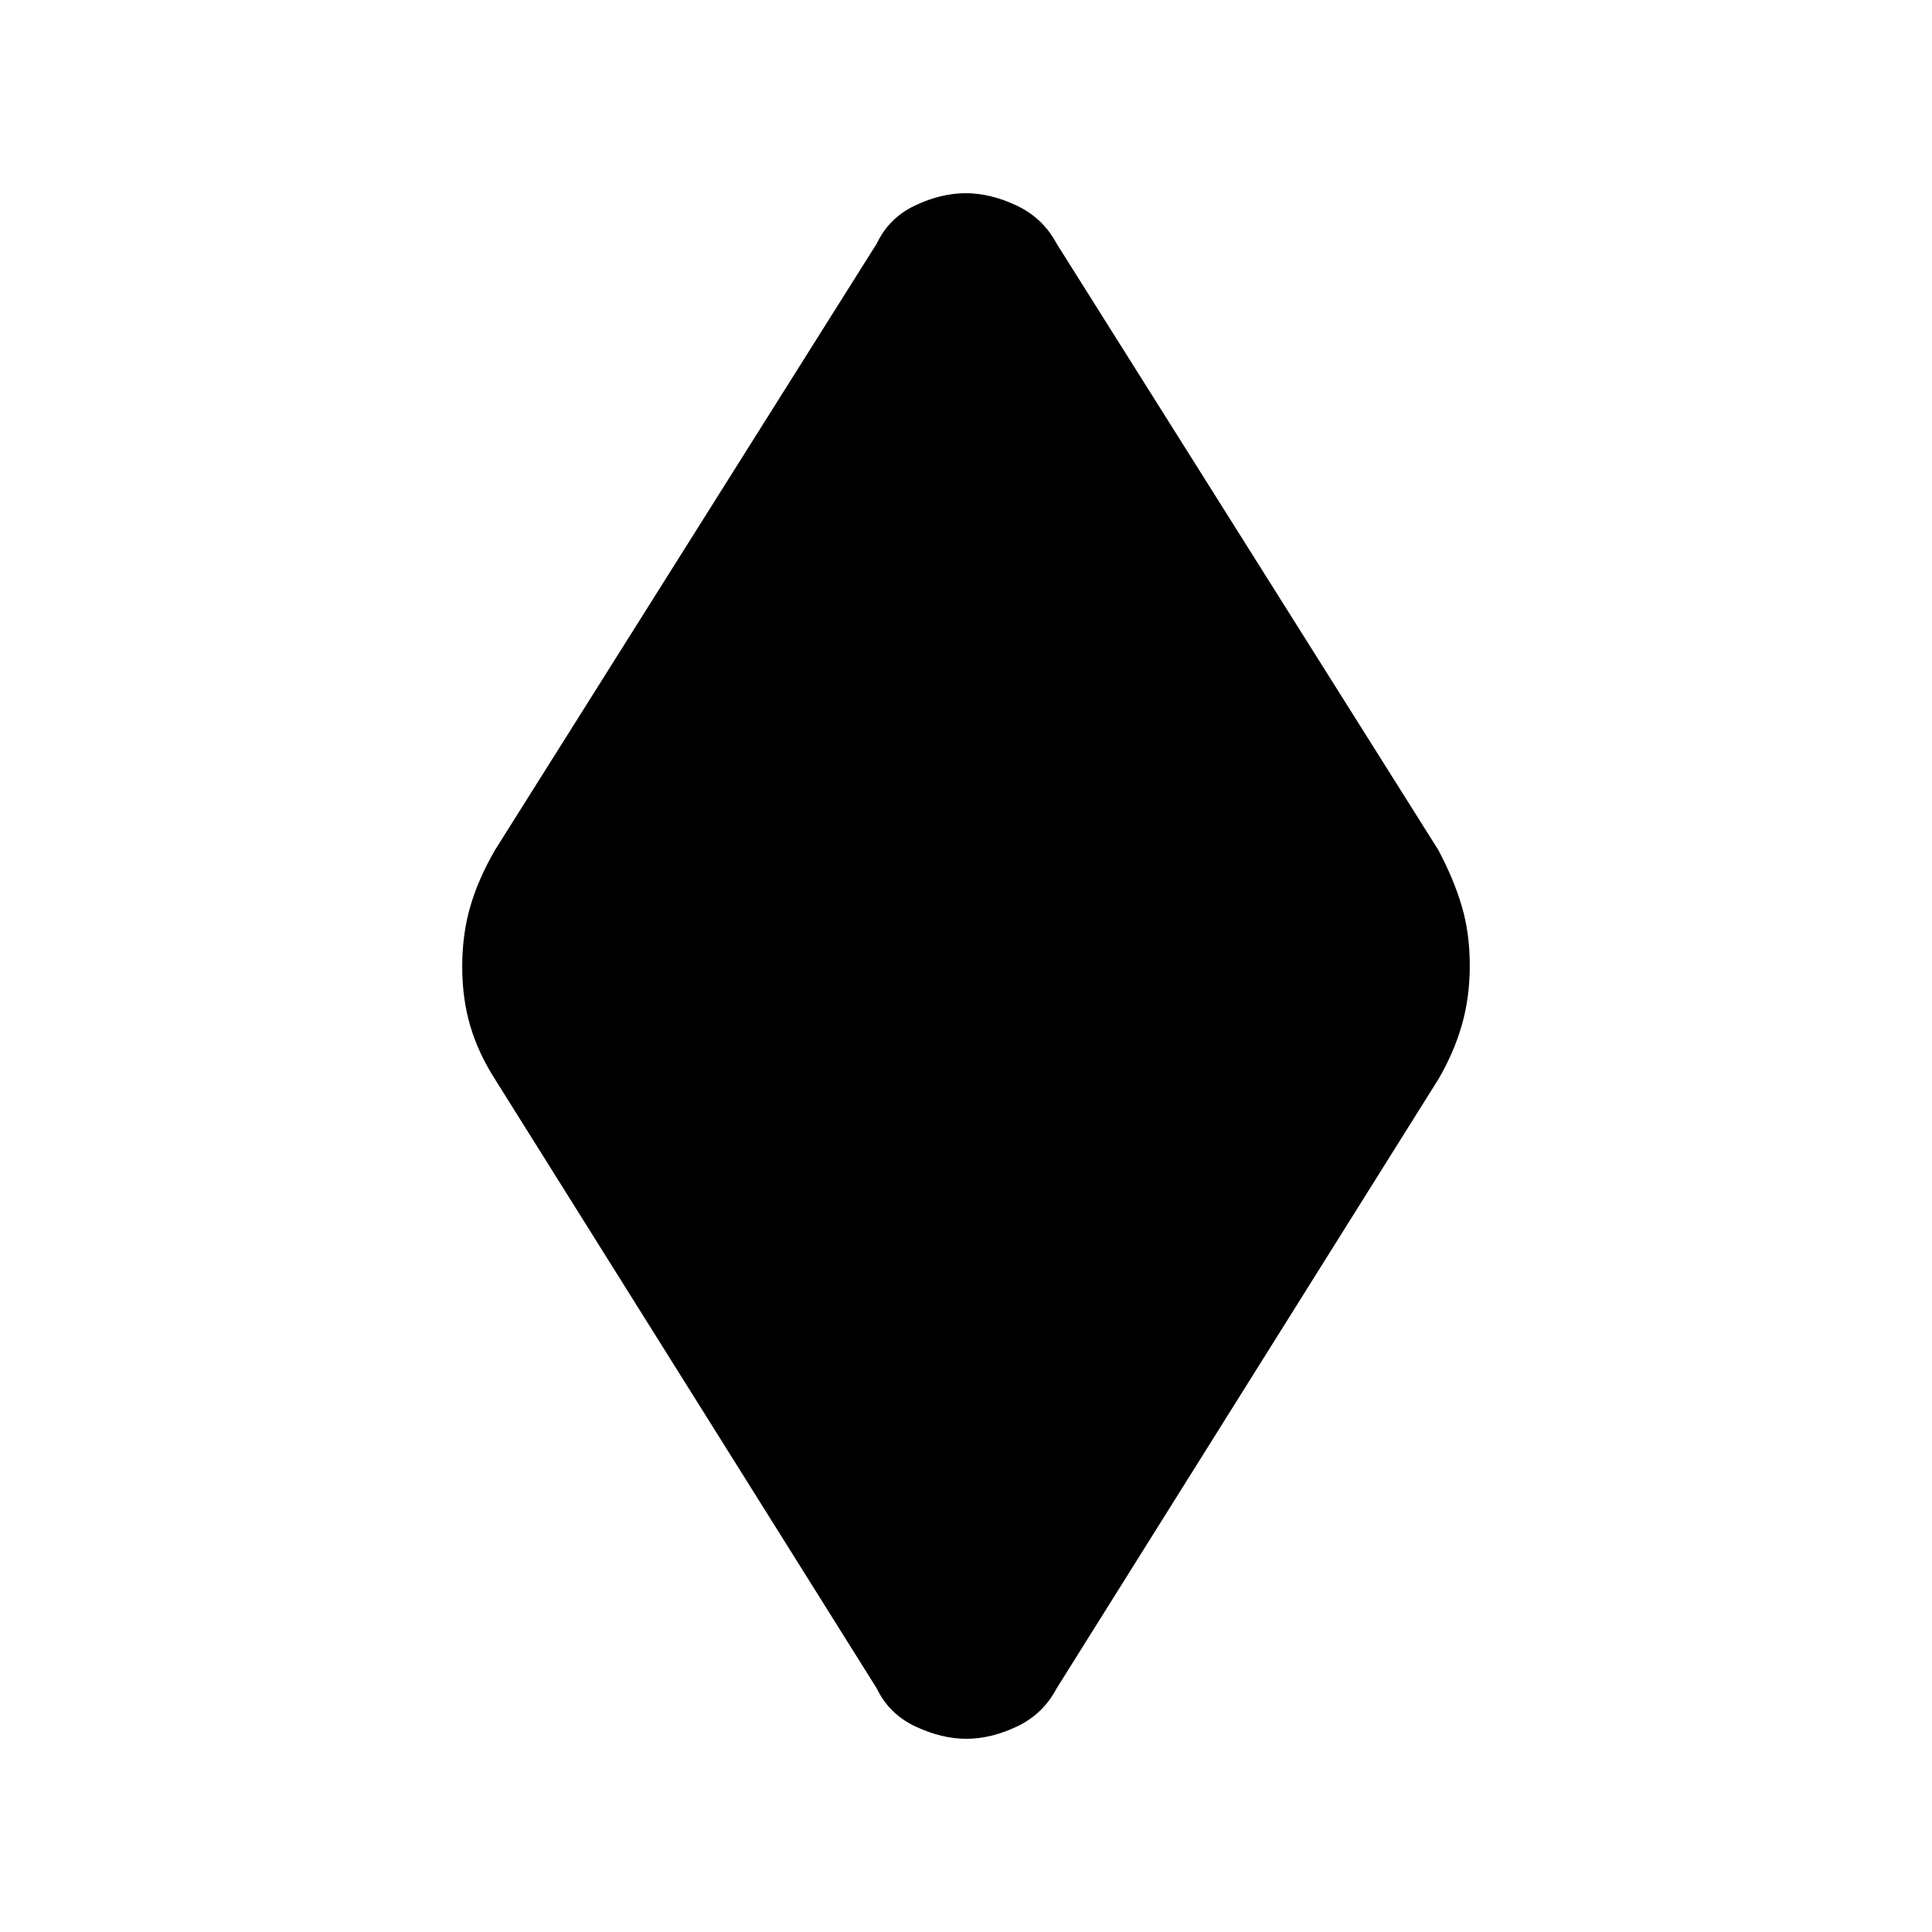 <svg xmlns="http://www.w3.org/2000/svg" height="40" viewBox="0 -960 960 960" width="40"><path d="M480.18-96q-12.3 0-25.34-6.14T435.67-121L246-423.67q-8.33-13-12.33-26.56-4-13.56-4-29.5t4-29.77q4-13.83 12.33-28.17L435.67-839q6.04-12.72 18.95-18.86 12.9-6.14 25.2-6.14 12.3 0 25.34 6.14T525-839l189.67 301.33q7.66 14.34 11.66 27.9 4 13.56 4 29.5t-4 29.77q-4 13.83-11.66 26.83L525-121q-6.71 12.72-19.62 18.86-12.9 6.14-25.2 6.14Z"/></svg>
